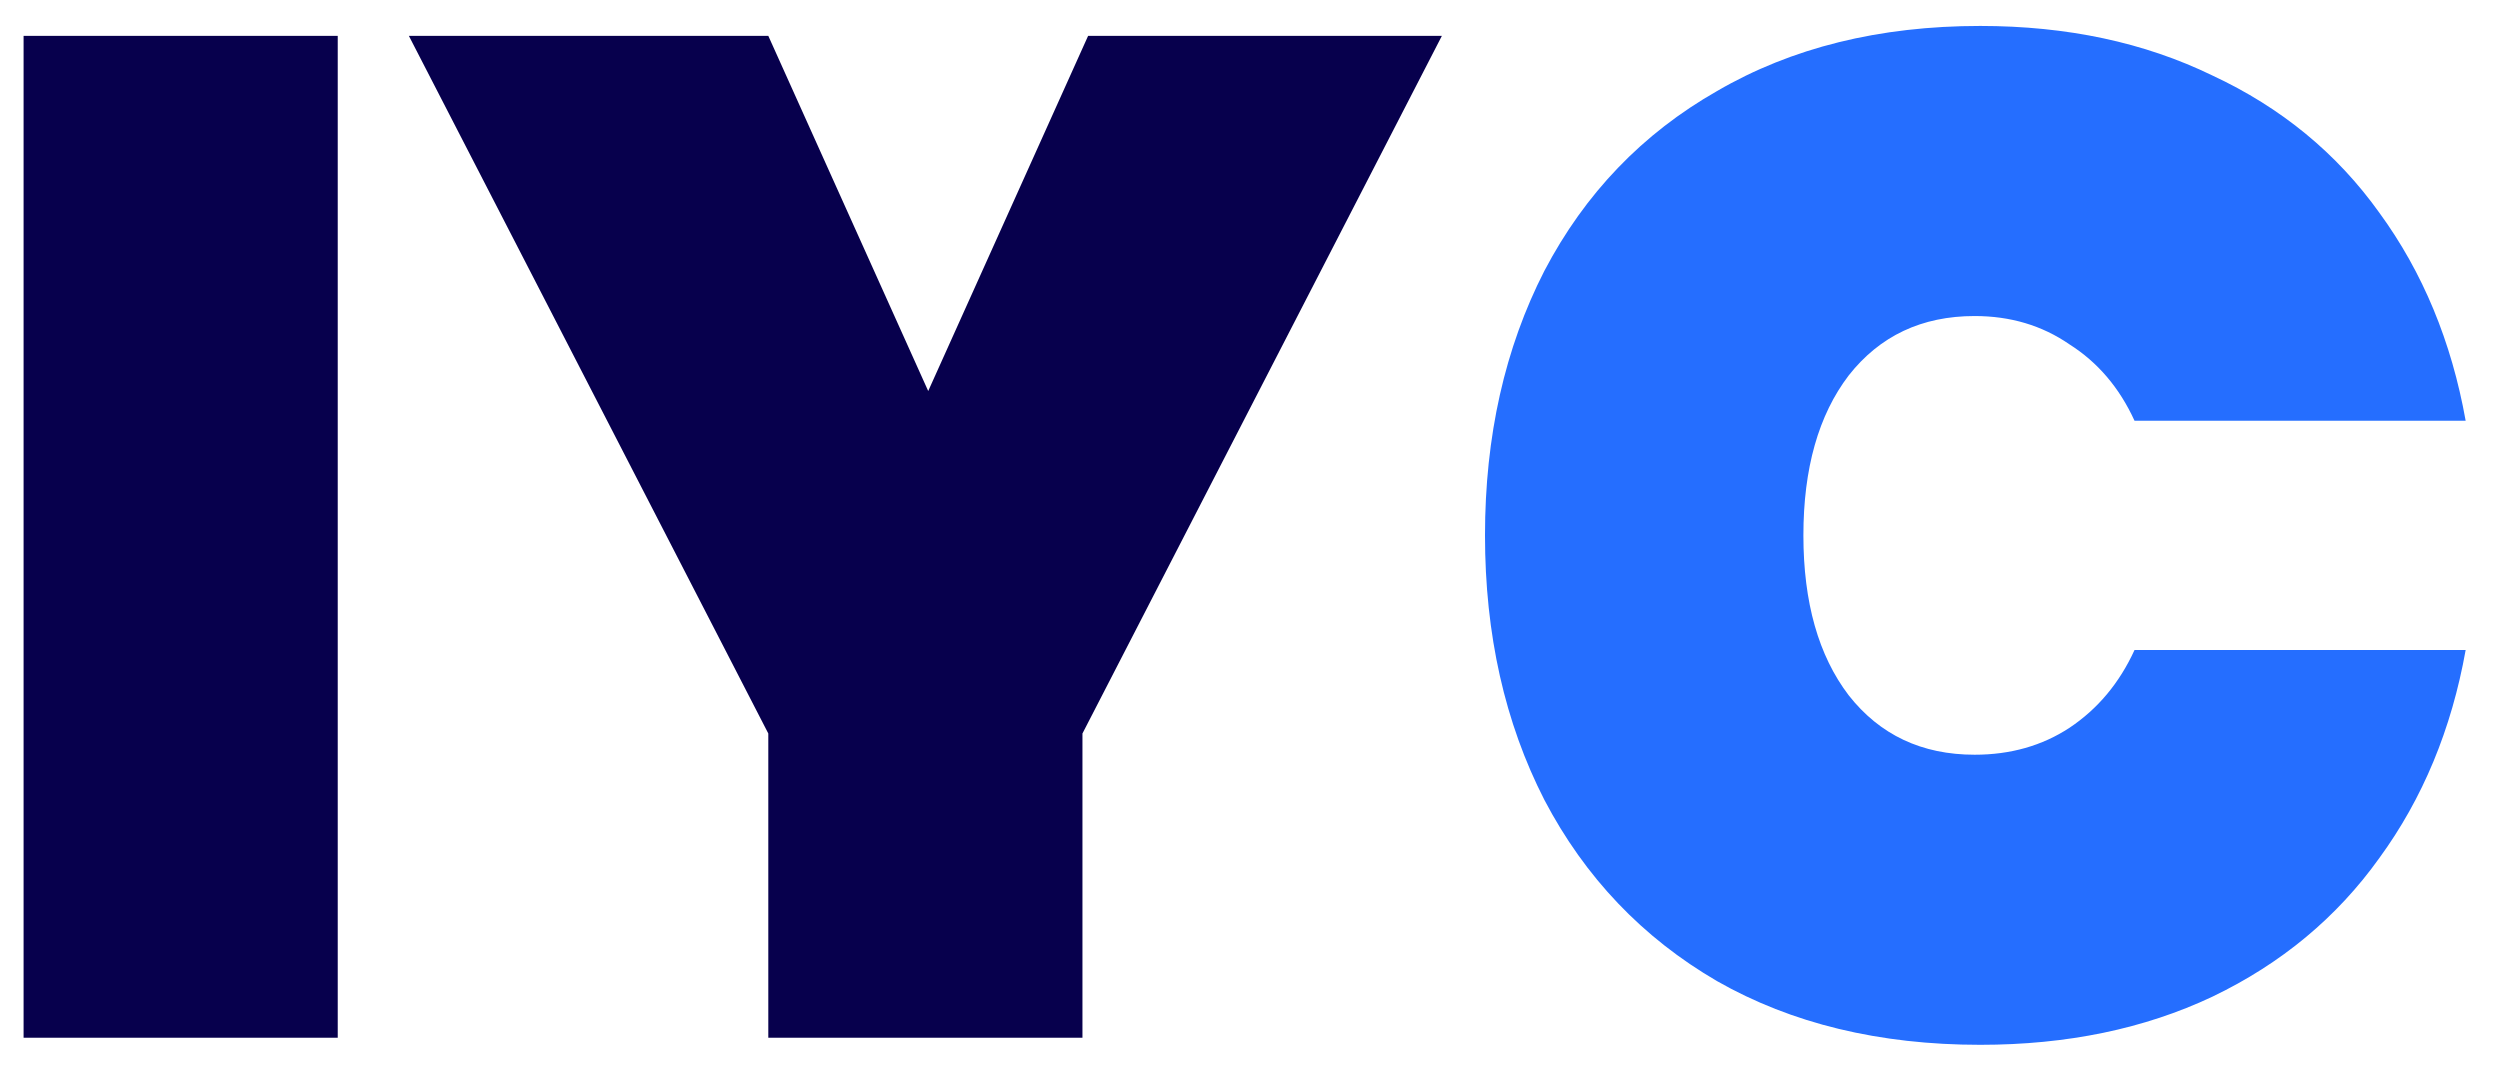 <svg width="53" height="23" viewBox="0 0 53 23" fill="none" xmlns="http://www.w3.org/2000/svg">
<path d="M7.16 0.76V22H0.5V0.76H7.16ZM30.568 0.76L22.948 15.55V22H16.288V15.55L8.668 0.76H16.288L19.678 8.29L23.068 0.76H30.568Z" fill="#07004D"/>
<path d="M31.482 11.35C31.482 9.25 31.902 7.38 32.742 5.74C33.602 4.1 34.822 2.83 36.402 1.93C37.982 1.01 39.842 0.55 41.982 0.55C43.822 0.55 45.462 0.9 46.902 1.6C48.362 2.28 49.542 3.25 50.442 4.51C51.362 5.77 51.972 7.24 52.272 8.92H45.252C44.932 8.22 44.472 7.68 43.872 7.3C43.292 6.9 42.622 6.7 41.862 6.7C40.742 6.7 39.852 7.12 39.192 7.96C38.552 8.8 38.232 9.93 38.232 11.35C38.232 12.77 38.552 13.9 39.192 14.74C39.852 15.58 40.742 16 41.862 16C42.622 16 43.292 15.81 43.872 15.43C44.472 15.03 44.932 14.48 45.252 13.78H52.272C51.972 15.46 51.362 16.93 50.442 18.19C49.542 19.45 48.362 20.43 46.902 21.13C45.462 21.81 43.822 22.15 41.982 22.15C39.842 22.15 37.982 21.7 36.402 20.8C34.822 19.88 33.602 18.6 32.742 16.96C31.902 15.32 31.482 13.45 31.482 11.35Z" fill="#256EFF"/>
</svg>
